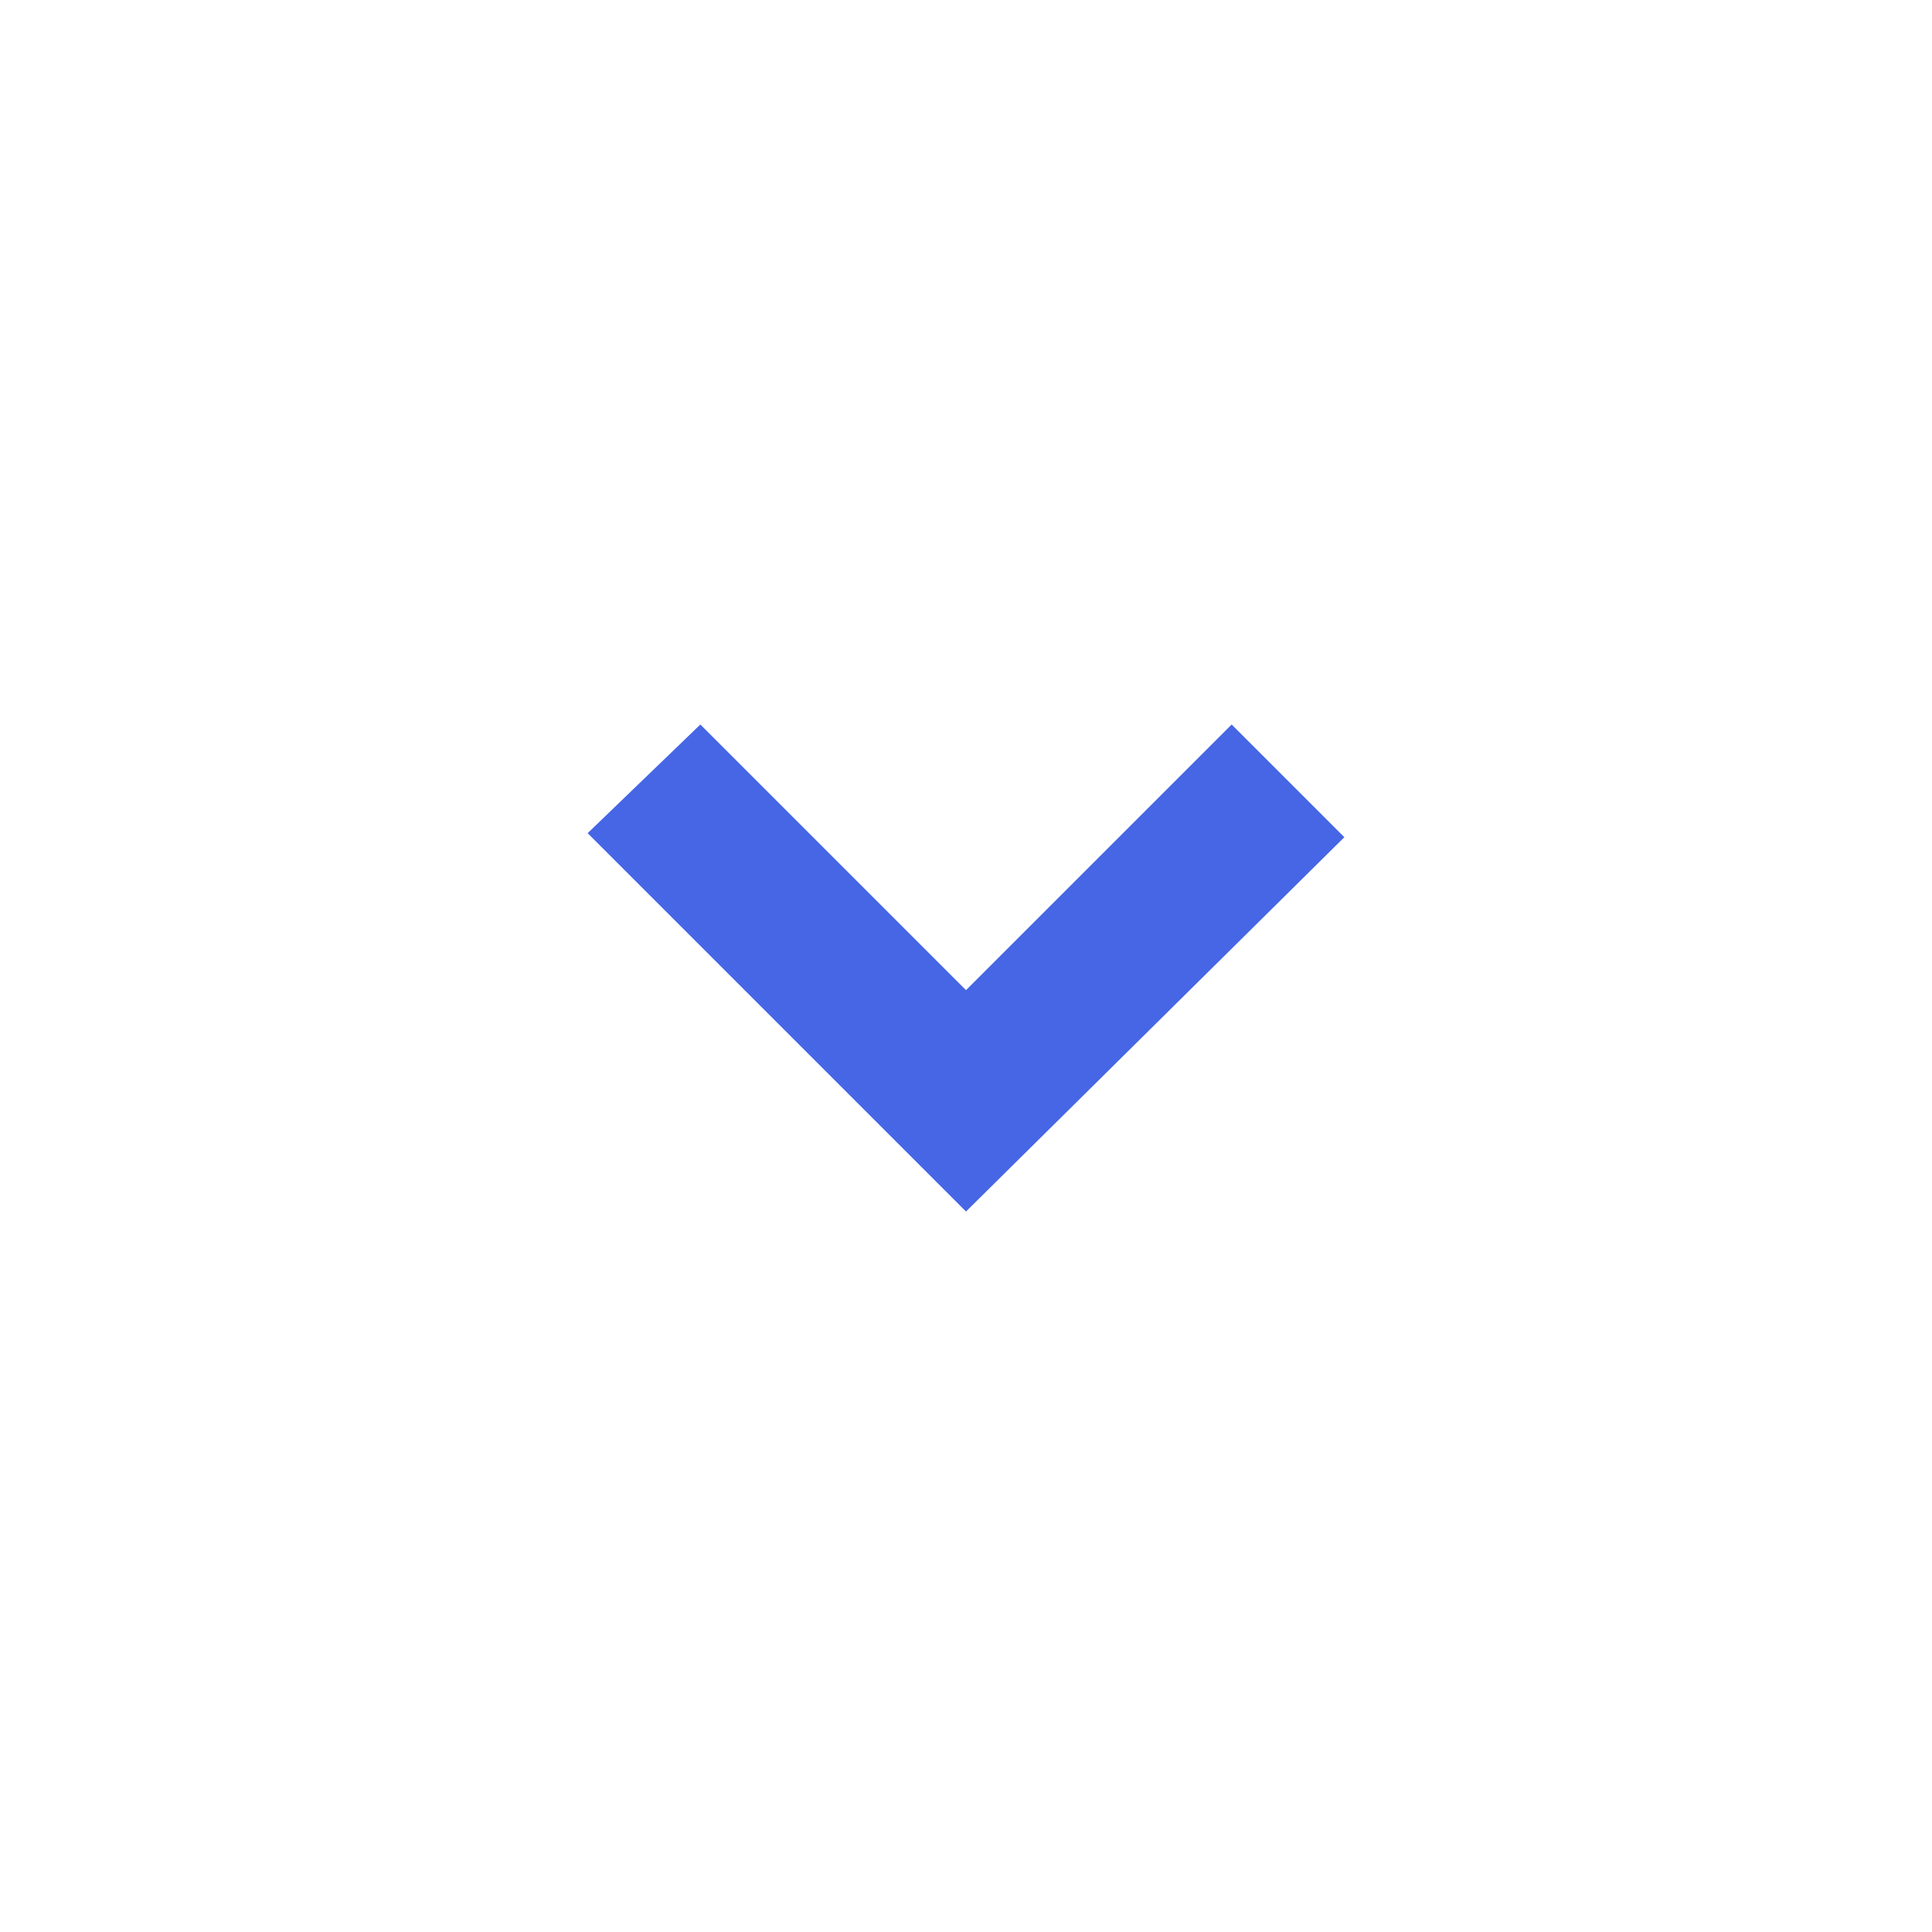 <svg id="레이어_1" data-name="레이어 1" xmlns="http://www.w3.org/2000/svg" xmlns:xlink="http://www.w3.org/1999/xlink" viewBox="0 0 24 24"><defs><style>.cls-1{fill:none;}.cls-2{clip-path:url(#clip-path);}.cls-3{fill:#4666e5;}</style><clipPath id="clip-path"><rect class="cls-1" width="24" height="24"/></clipPath></defs><g class="cls-2"><path id="패스_36" data-name="패스 36" class="cls-3" d="M12,15.05l-4.7-4.7L8.7,9l3.3,3.3L15.3,9l1.4,1.4Z"/></g></svg>